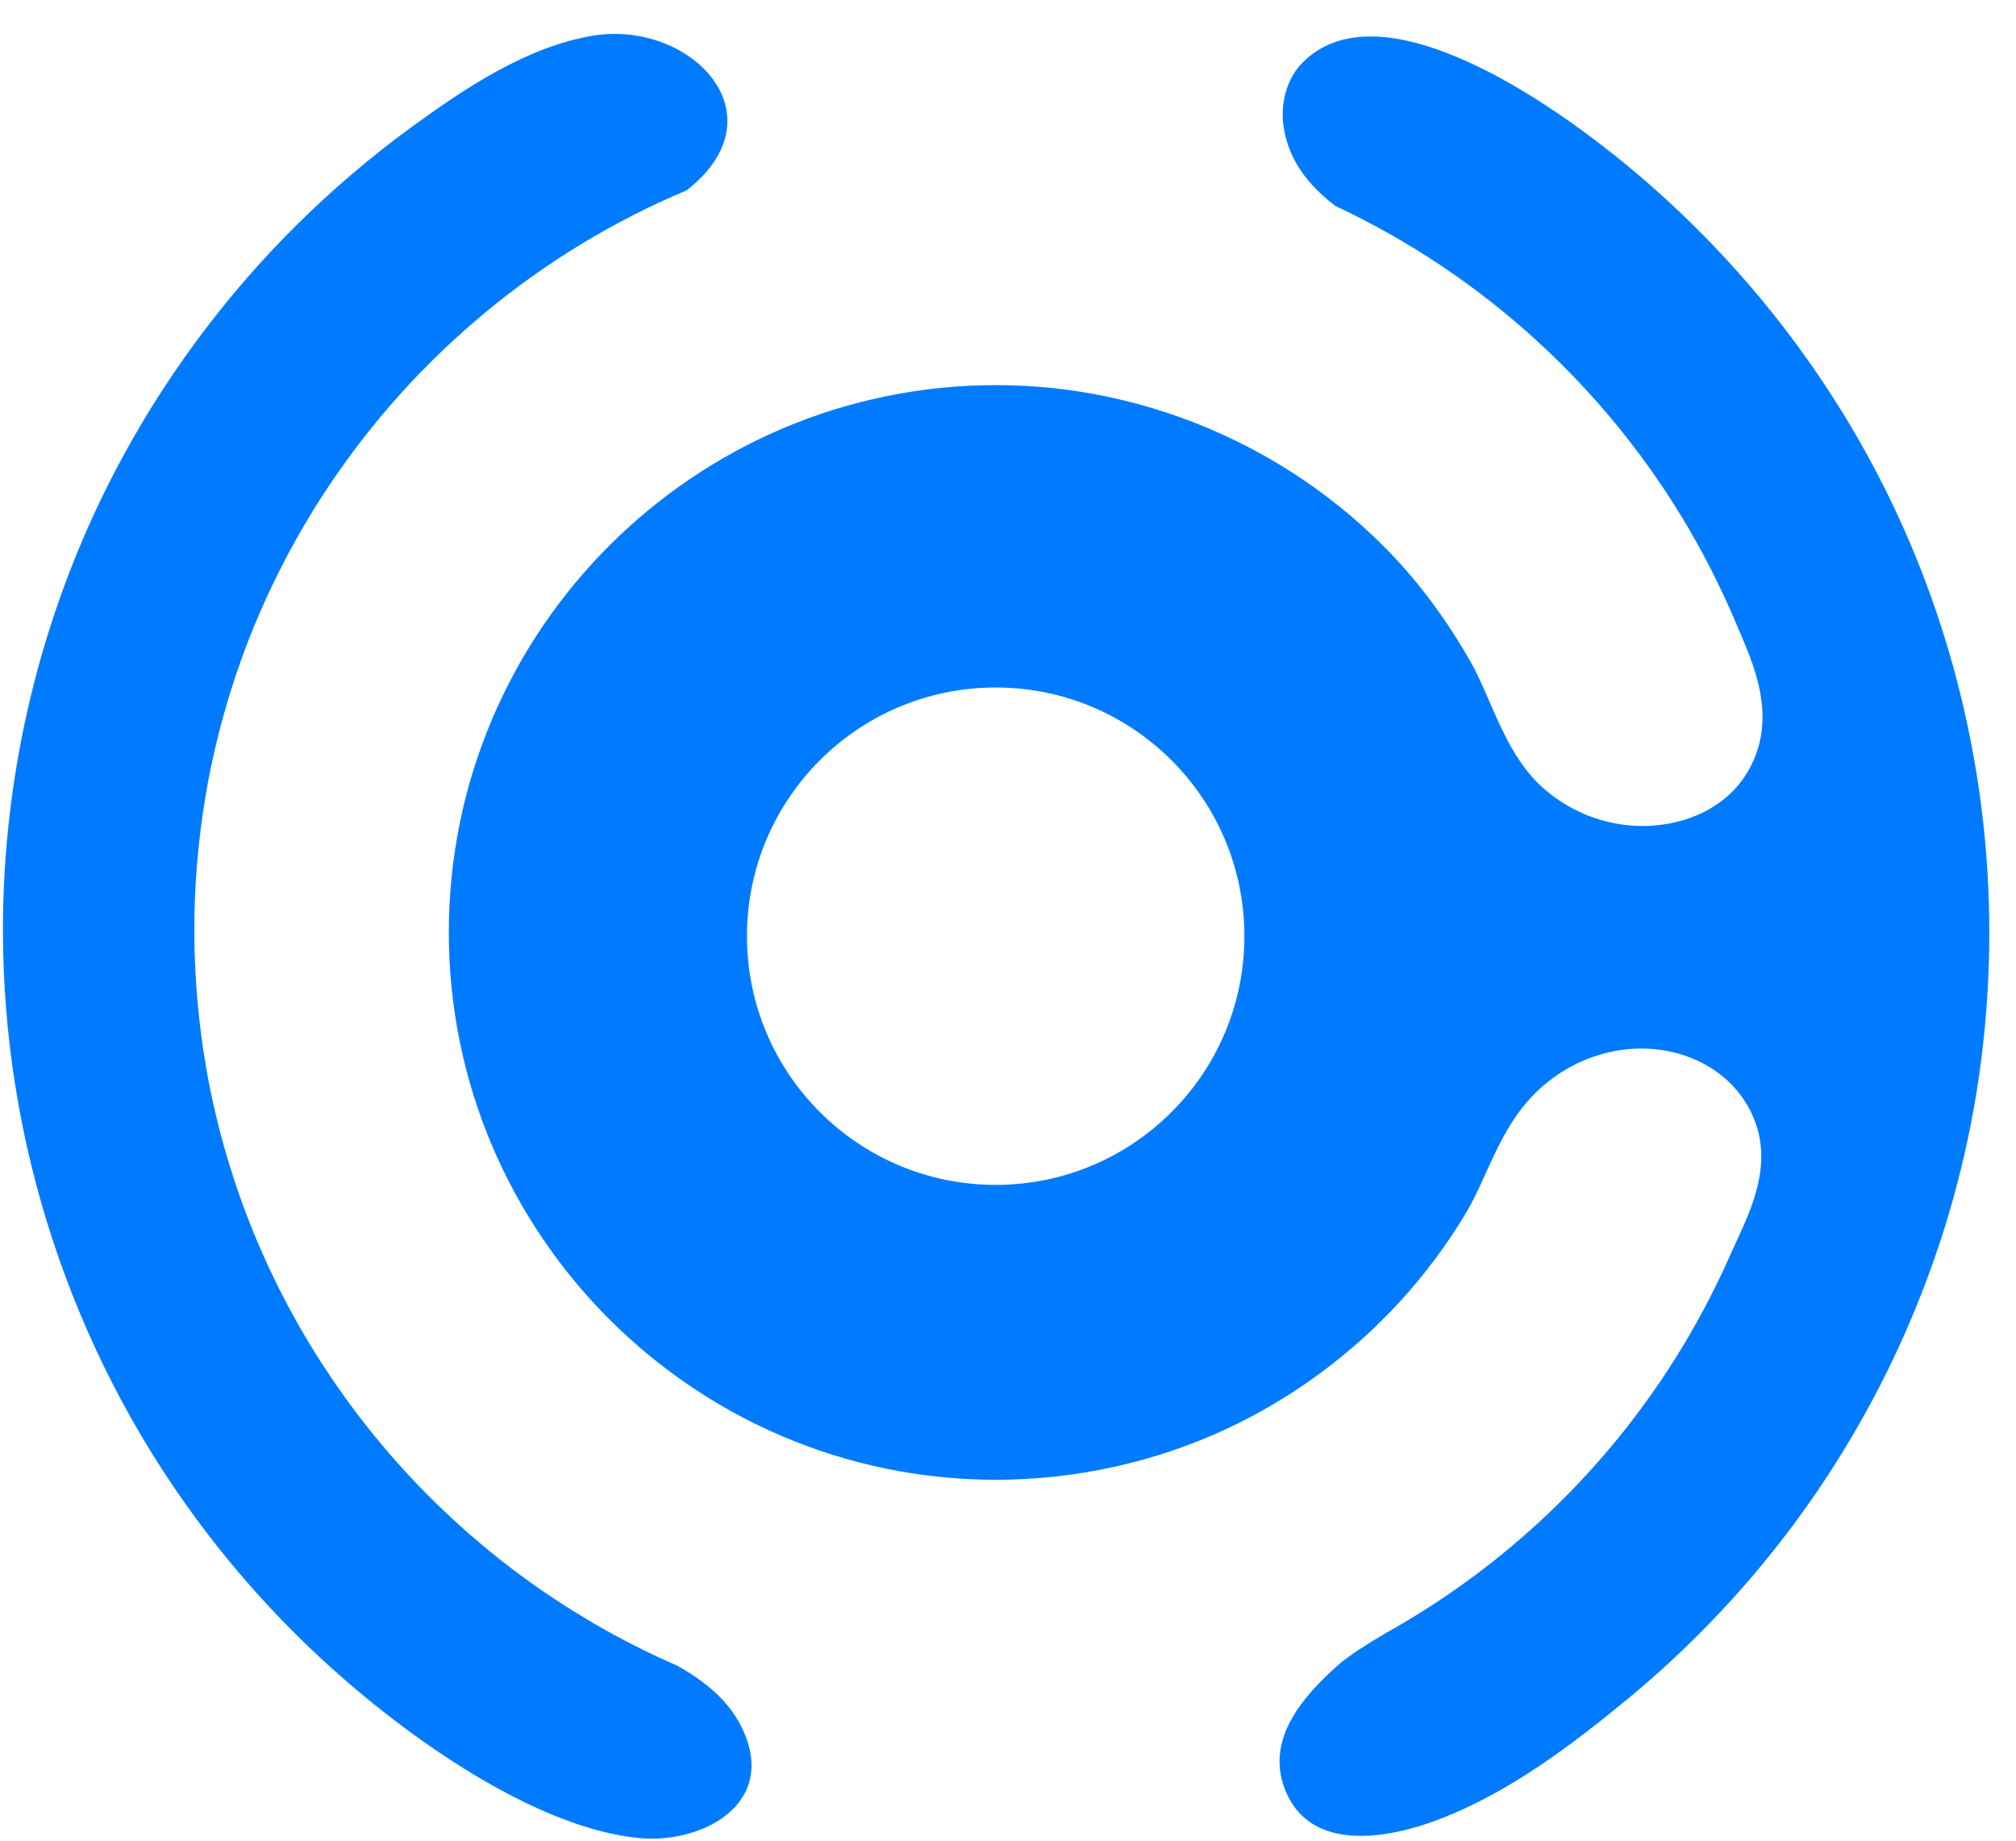 <svg width="46" height="42" viewBox="0 0 46 42" fill="none" xmlns="http://www.w3.org/2000/svg">
    <path d="M15.461 38.01C14.775 37.712 14.111 37.373 13.472 36.997C13.461 36.99 13.449 36.984 13.438 36.978C13.431 36.974 13.422 36.968 13.411 36.96C12.721 36.55 12.059 36.097 11.431 35.603C11.431 35.603 11.431 35.603 11.431 35.603C11.306 35.504 11.183 35.404 11.06 35.302C11.026 35.274 10.992 35.245 10.959 35.216C10.87 35.142 10.782 35.067 10.695 34.991C10.655 34.955 10.614 34.919 10.574 34.883C10.495 34.812 10.416 34.741 10.337 34.669C10.295 34.63 10.254 34.592 10.213 34.553C10.135 34.48 10.059 34.407 9.983 34.333C9.944 34.295 9.904 34.257 9.865 34.218C9.785 34.138 9.705 34.057 9.626 33.976C9.593 33.943 9.561 33.91 9.529 33.877C9.425 33.768 9.322 33.659 9.221 33.548C9.215 33.541 9.209 33.535 9.203 33.528C9.093 33.408 8.986 33.286 8.88 33.164C8.856 33.136 8.834 33.109 8.81 33.082C8.73 32.988 8.65 32.893 8.572 32.797C8.539 32.757 8.506 32.715 8.473 32.675C8.406 32.591 8.339 32.506 8.272 32.422C8.238 32.376 8.203 32.331 8.168 32.285C8.105 32.202 8.042 32.118 7.98 32.034C7.946 31.988 7.912 31.942 7.879 31.895C7.816 31.808 7.754 31.72 7.693 31.632C7.663 31.588 7.632 31.545 7.602 31.501C7.533 31.399 7.464 31.296 7.397 31.192C7.377 31.162 7.356 31.131 7.337 31.101C7.249 30.965 7.163 30.827 7.079 30.689C7.069 30.672 7.059 30.656 7.05 30.64C6.977 30.519 6.905 30.398 6.835 30.275C6.81 30.231 6.786 30.187 6.761 30.143C6.707 30.047 6.654 29.951 6.602 29.854C6.574 29.802 6.547 29.75 6.52 29.698C6.472 29.607 6.425 29.515 6.378 29.423C6.351 29.369 6.324 29.315 6.297 29.26C6.252 29.167 6.207 29.074 6.163 28.981C6.138 28.928 6.113 28.874 6.088 28.821C6.042 28.72 5.997 28.618 5.953 28.517C5.933 28.47 5.912 28.424 5.892 28.377C5.832 28.237 5.773 28.096 5.717 27.953C5.714 27.945 5.711 27.938 5.707 27.93C5.648 27.779 5.59 27.626 5.534 27.473C5.518 27.429 5.503 27.385 5.487 27.341C5.449 27.232 5.411 27.123 5.374 27.014C5.355 26.957 5.337 26.9 5.319 26.843C5.287 26.745 5.255 26.646 5.225 26.546C5.207 26.486 5.188 26.425 5.171 26.365C5.142 26.267 5.114 26.169 5.087 26.07C5.07 26.009 5.054 25.948 5.037 25.887C5.011 25.785 4.985 25.683 4.96 25.58C4.946 25.523 4.931 25.465 4.918 25.408C4.889 25.288 4.863 25.168 4.838 25.048C4.829 25.007 4.819 24.967 4.811 24.926C4.777 24.764 4.746 24.602 4.717 24.439C4.711 24.403 4.705 24.366 4.699 24.33C4.677 24.203 4.656 24.076 4.637 23.949C4.628 23.89 4.621 23.831 4.612 23.772C4.597 23.666 4.583 23.559 4.57 23.452C4.562 23.387 4.555 23.322 4.548 23.258C4.536 23.154 4.525 23.052 4.516 22.948C4.509 22.882 4.504 22.816 4.498 22.749C4.489 22.645 4.482 22.54 4.475 22.435C4.471 22.37 4.466 22.306 4.463 22.241C4.456 22.127 4.452 22.013 4.447 21.898C4.446 21.843 4.443 21.788 4.441 21.733C4.437 21.563 4.434 21.392 4.434 21.221C4.434 21.05 4.437 20.88 4.441 20.71C4.443 20.655 4.446 20.6 4.447 20.545C4.452 20.43 4.456 20.316 4.463 20.201C4.466 20.137 4.471 20.072 4.475 20.008C4.482 19.903 4.489 19.798 4.498 19.694C4.504 19.627 4.509 19.561 4.516 19.494C4.525 19.391 4.536 19.288 4.548 19.185C4.555 19.12 4.562 19.056 4.57 18.991C4.583 18.884 4.597 18.777 4.612 18.67C4.621 18.611 4.628 18.553 4.637 18.494C4.656 18.367 4.677 18.24 4.699 18.113C4.705 18.077 4.711 18.04 4.717 18.004C4.746 17.841 4.777 17.678 4.811 17.517C4.819 17.476 4.829 17.436 4.837 17.396C4.863 17.275 4.889 17.155 4.918 17.035C4.931 16.977 4.946 16.92 4.96 16.863C4.985 16.76 5.011 16.658 5.037 16.556C5.054 16.495 5.07 16.433 5.087 16.372C5.114 16.274 5.142 16.176 5.171 16.078C5.188 16.018 5.207 15.957 5.225 15.896C5.255 15.797 5.287 15.698 5.319 15.6C5.337 15.543 5.355 15.486 5.374 15.429C5.411 15.32 5.449 15.211 5.487 15.102C5.503 15.058 5.518 15.014 5.534 14.97C5.59 14.816 5.648 14.664 5.707 14.513C5.71 14.506 5.713 14.499 5.716 14.492C5.773 14.348 5.832 14.206 5.892 14.065C5.912 14.019 5.932 13.973 5.952 13.927C5.997 13.825 6.042 13.723 6.088 13.622C6.113 13.569 6.138 13.515 6.163 13.462C6.207 13.368 6.252 13.275 6.297 13.182C6.324 13.128 6.351 13.074 6.378 13.02C6.425 12.927 6.472 12.836 6.52 12.744C6.547 12.693 6.574 12.641 6.602 12.589C6.654 12.492 6.708 12.396 6.762 12.3C6.786 12.256 6.81 12.211 6.835 12.168C6.906 12.045 6.978 11.922 7.051 11.801C7.06 11.786 7.069 11.77 7.079 11.754C7.163 11.616 7.249 11.478 7.337 11.342C7.356 11.311 7.376 11.282 7.396 11.252C7.464 11.148 7.532 11.044 7.602 10.942C7.632 10.898 7.662 10.855 7.693 10.811C7.754 10.723 7.816 10.635 7.879 10.547C7.912 10.501 7.946 10.455 7.98 10.409C8.042 10.325 8.105 10.241 8.168 10.157C8.203 10.112 8.237 10.067 8.272 10.022C8.339 9.936 8.406 9.852 8.474 9.767C8.506 9.727 8.539 9.686 8.572 9.646C8.65 9.549 8.731 9.454 8.812 9.36C8.834 9.333 8.856 9.306 8.879 9.28C8.986 9.157 9.093 9.035 9.203 8.915C9.208 8.909 9.214 8.903 9.219 8.897C9.321 8.785 9.425 8.675 9.529 8.566C9.561 8.533 9.592 8.501 9.624 8.468C9.704 8.386 9.784 8.305 9.866 8.224C9.904 8.186 9.943 8.149 9.982 8.111C10.058 8.037 10.135 7.963 10.213 7.89C10.254 7.851 10.295 7.813 10.336 7.775C10.415 7.702 10.495 7.63 10.575 7.559C10.615 7.523 10.655 7.487 10.695 7.452C10.782 7.376 10.871 7.3 10.96 7.226C10.993 7.198 11.026 7.169 11.059 7.141C12.44 5.995 13.991 5.047 15.669 4.343C15.722 4.299 15.776 4.257 15.828 4.211C17.761 2.509 15.694 0.468 13.546 0.812C12.04 1.053 10.608 2.012 9.399 2.893C8.458 3.579 7.57 4.337 6.744 5.158C5.089 6.805 3.69 8.706 2.612 10.777C0.939 13.993 0.067 17.597 0.067 21.221C0.067 26.038 1.622 30.786 4.482 34.662C5.442 35.964 6.542 37.163 7.756 38.232C8.372 38.775 9.018 39.285 9.689 39.758C11.034 40.705 12.88 41.765 14.561 41.938C16.016 42.088 17.789 41.155 16.916 39.399C16.607 38.777 16.067 38.356 15.461 38.01Z" fill="#007BFF"/>
    <path d="M22.719 27.036C19.585 27.036 17.044 24.495 17.044 21.361C17.044 18.227 19.585 15.687 22.719 15.687C25.853 15.687 28.394 18.227 28.394 21.361C28.394 24.495 25.853 27.036 22.719 27.036ZM42.874 10.885C41.267 7.777 38.935 5.056 36.113 2.987C34.723 1.968 31.357 -0.219 29.724 1.426C29.599 1.551 29.501 1.698 29.428 1.856C29.279 2.181 29.235 2.559 29.292 2.915C29.416 3.693 29.882 4.249 30.471 4.7C32.152 5.488 33.715 6.532 35.106 7.811C36.385 8.988 37.489 10.336 38.388 11.819C38.839 12.564 39.24 13.348 39.581 14.149L39.663 14.341C40.015 15.158 40.453 16.174 40.065 17.218C39.564 18.566 38.108 18.987 36.969 18.808C36.3 18.704 35.682 18.408 35.182 17.954C34.601 17.427 34.27 16.665 33.978 15.992C33.839 15.67 33.706 15.365 33.558 15.106C33.023 14.165 32.408 13.332 31.733 12.629C29.387 10.187 26.105 8.787 22.73 8.787C15.844 8.787 10.241 14.389 10.241 21.276C10.241 28.162 15.844 33.765 22.73 33.765C24.532 33.765 26.343 33.367 27.967 32.613C29.46 31.921 30.839 30.909 31.954 29.687C32.512 29.075 33.012 28.406 33.438 27.697C33.607 27.417 33.749 27.105 33.9 26.773C33.957 26.648 34.014 26.523 34.072 26.399C34.255 26.012 34.487 25.563 34.819 25.172C35.795 24.018 37.386 23.611 38.687 24.181C39.328 24.463 39.811 24.963 40.046 25.591C40.422 26.596 39.971 27.572 39.608 28.355C39.56 28.458 39.513 28.56 39.469 28.659C38.048 31.869 35.746 34.593 32.812 36.538C32.417 36.799 32.013 37.044 31.602 37.273C31.215 37.503 30.783 37.77 30.531 37.994C29.746 38.692 28.884 39.661 29.308 40.8C29.866 42.301 31.693 41.959 32.883 41.495C34.45 40.885 35.845 39.831 37.122 38.78C38.471 37.669 39.692 36.403 40.753 35.014C42.911 32.188 44.387 28.86 45.024 25.362C45.269 24.014 45.391 22.645 45.391 21.276C45.391 17.672 44.529 14.088 42.874 10.885Z" fill="#007BFF"/>
</svg>

